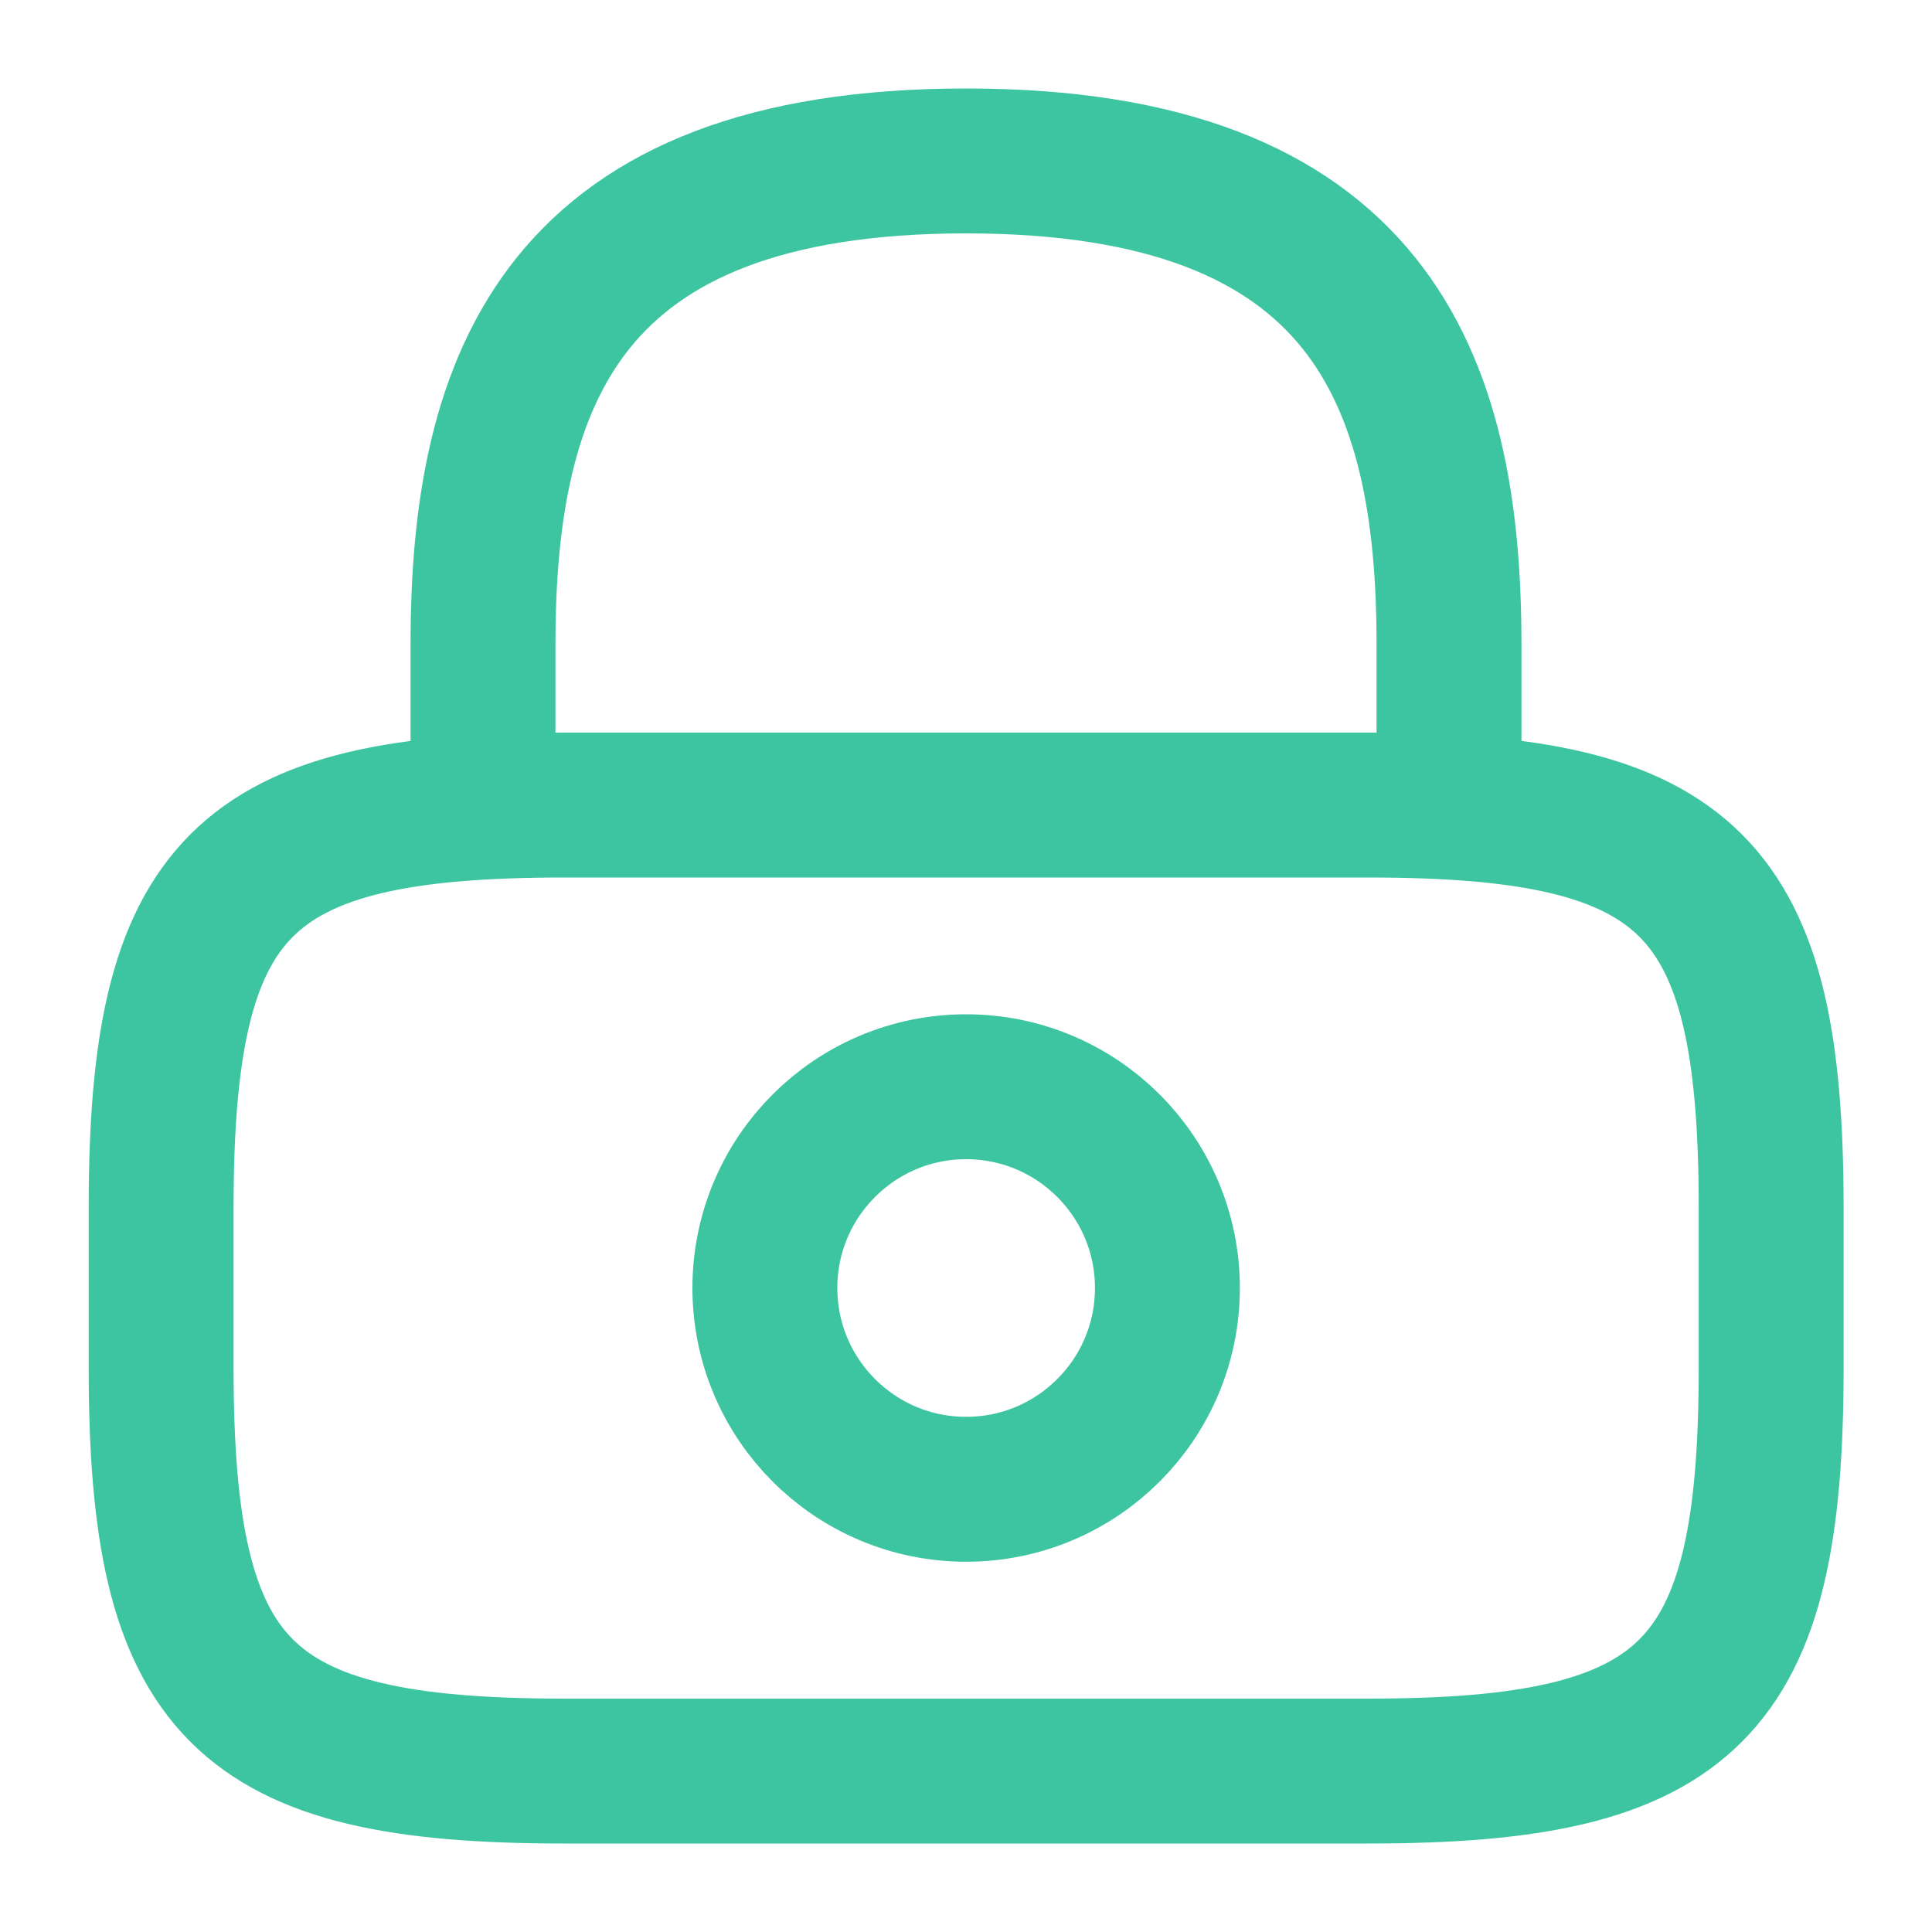 <svg width="20" height="20" viewBox="0 0 20 20" fill="none" xmlns="http://www.w3.org/2000/svg">
<path d="M5 8.333V6.666C5 3.908 5.833 1.666 10 1.666C14.167 1.666 15 3.908 15 6.666V8.333" stroke="#3DC5A1" stroke-width="1.5" stroke-linecap="round" stroke-linejoin="round"/>
<path d="M10.001 15.417C11.152 15.417 12.085 14.484 12.085 13.333C12.085 12.183 11.152 11.25 10.001 11.25C8.851 11.25 7.918 12.183 7.918 13.333C7.918 14.484 8.851 15.417 10.001 15.417Z" stroke="#3DC5A1" stroke-width="1.5" stroke-linecap="round" stroke-linejoin="round"/>
<path d="M14.168 18.334H5.835C2.501 18.334 1.668 17.501 1.668 14.167V12.501C1.668 9.167 2.501 8.334 5.835 8.334H14.168C17.501 8.334 18.335 9.167 18.335 12.501V14.167C18.335 17.501 17.501 18.334 14.168 18.334Z" stroke="#3DC5A1" stroke-width="1.5" stroke-linecap="round" stroke-linejoin="round"/>
</svg>
